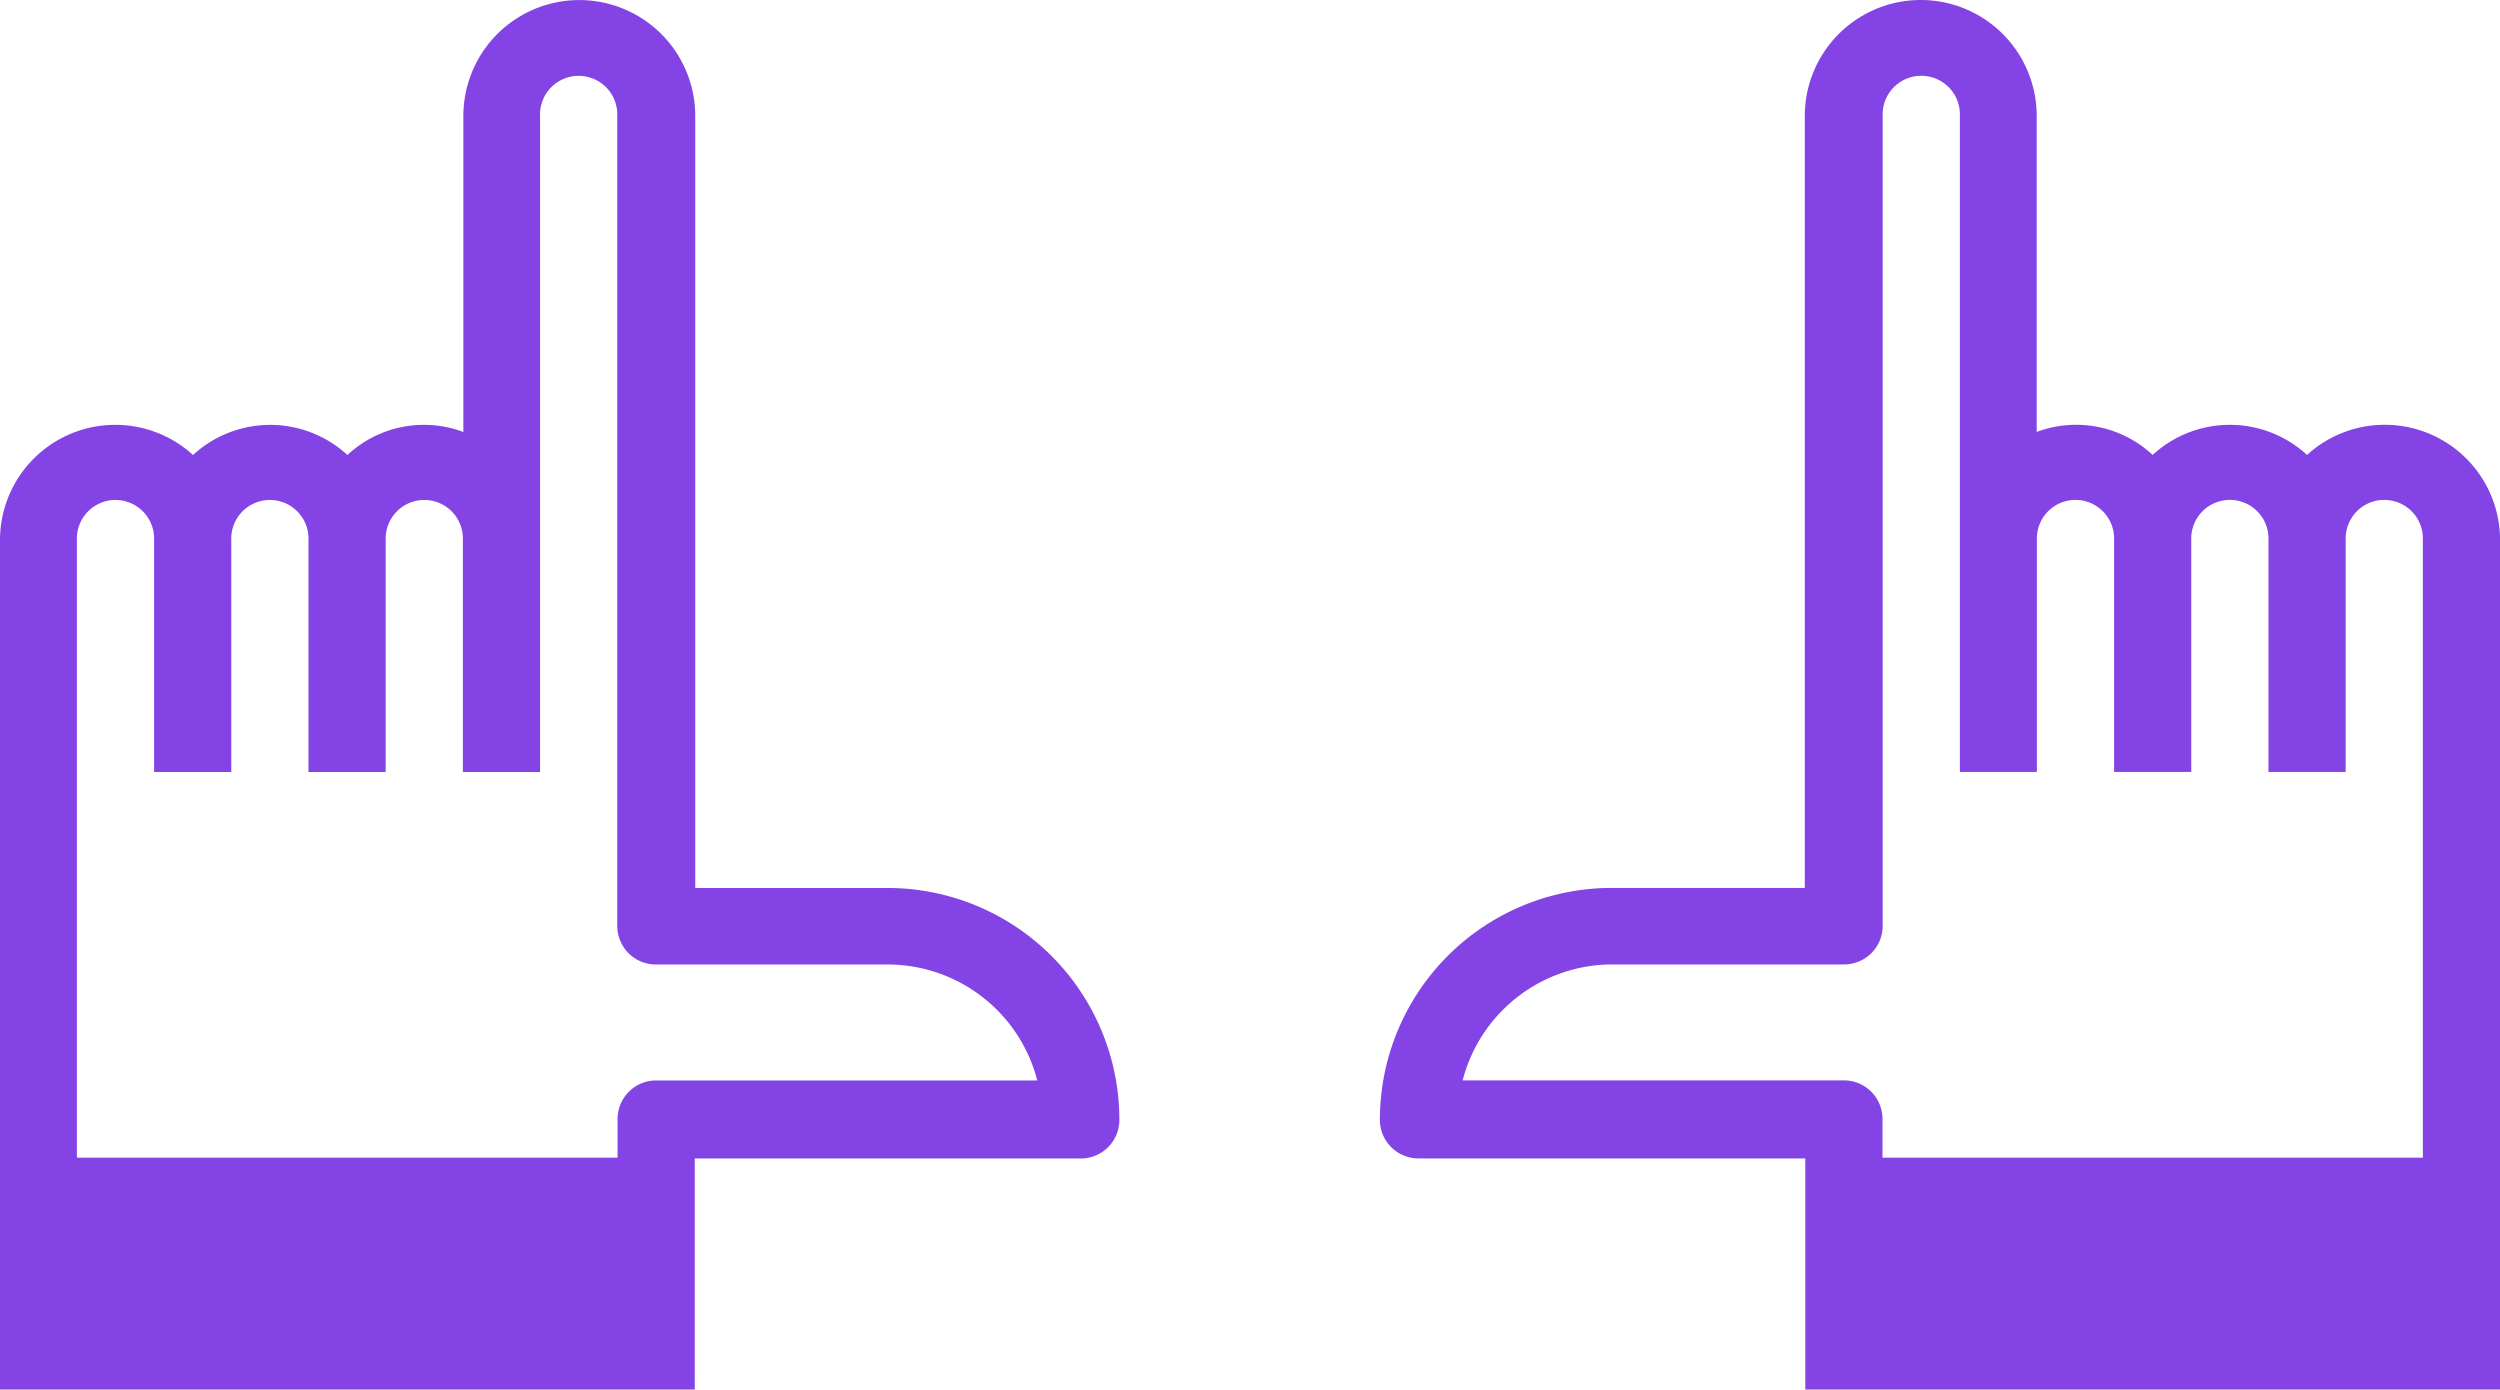 <svg xmlns="http://www.w3.org/2000/svg" width="40.967" height="22.77" viewBox="0 0 40.967 22.77">
    <defs>
        <style>
            .cls-1{fill:#8443e5}
        </style>
    </defs>
    <g id="Group_160" data-name="Group 160" transform="translate(-981.7 -24.1)">
        <g id="Group_122" data-name="Group 122" transform="rotate(90 487.971 512.072)">
            <path id="Path_122" d="M22.77 18.343H8.855a1.889 1.889 0 0 1-1.4-3.163 1.868 1.868 0 0 1 0-2.53 1.839 1.839 0 0 1-.377-1.9H1.9a1.9 1.9 0 0 1 0-3.8h12.65V3.8a3.8 3.8 0 0 1 3.8-3.8.632.632 0 0 1 .633.633v6.325h3.8v11.385zm-3.8-10.12h-.633a.632.632 0 0 1-.633-.633V1.345a2.534 2.534 0 0 0-1.9 2.45v3.8a.632.632 0 0 1-.633.633H1.9a.633.633 0 1 0 0 1.265h10.75v1.265h-3.8a.633.633 0 1 0 0 1.265h3.8v1.265h-3.8a.633.633 0 1 0 0 1.265h3.8v1.265h-3.8a.633.633 0 1 0 0 1.265h10.12z" class="cls-1" data-name="Path 122"/>
        </g>
        <g id="Group_123" data-name="Group 123" transform="rotate(90 499.284 523.384)">
            <path id="Path_122-2" d="M22.77 0H8.855a1.889 1.889 0 0 0-1.4 3.163 1.868 1.868 0 0 0 0 2.53 1.839 1.839 0 0 0-.377 1.9H1.9a1.9 1.9 0 0 0 0 3.8h12.65v3.163a3.8 3.8 0 0 0 3.8 3.8.632.632 0 0 0 .633-.633v-6.338h3.8V0zm-3.8 10.12h-.633a.632.632 0 0 0-.633.633V17a2.534 2.534 0 0 1-1.9-2.45v-3.8a.632.632 0 0 0-.633-.633H1.9a.633.633 0 1 1 0-1.265h10.75V7.59h-3.8a.633.633 0 1 1 0-1.265h3.8V5.06h-3.8a.633.633 0 1 1 0-1.265h3.8V2.53h-3.8a.633.633 0 1 1 0-1.265h10.12z" class="cls-1" data-name="Path 122"/>
        </g>
    </g>
</svg>
